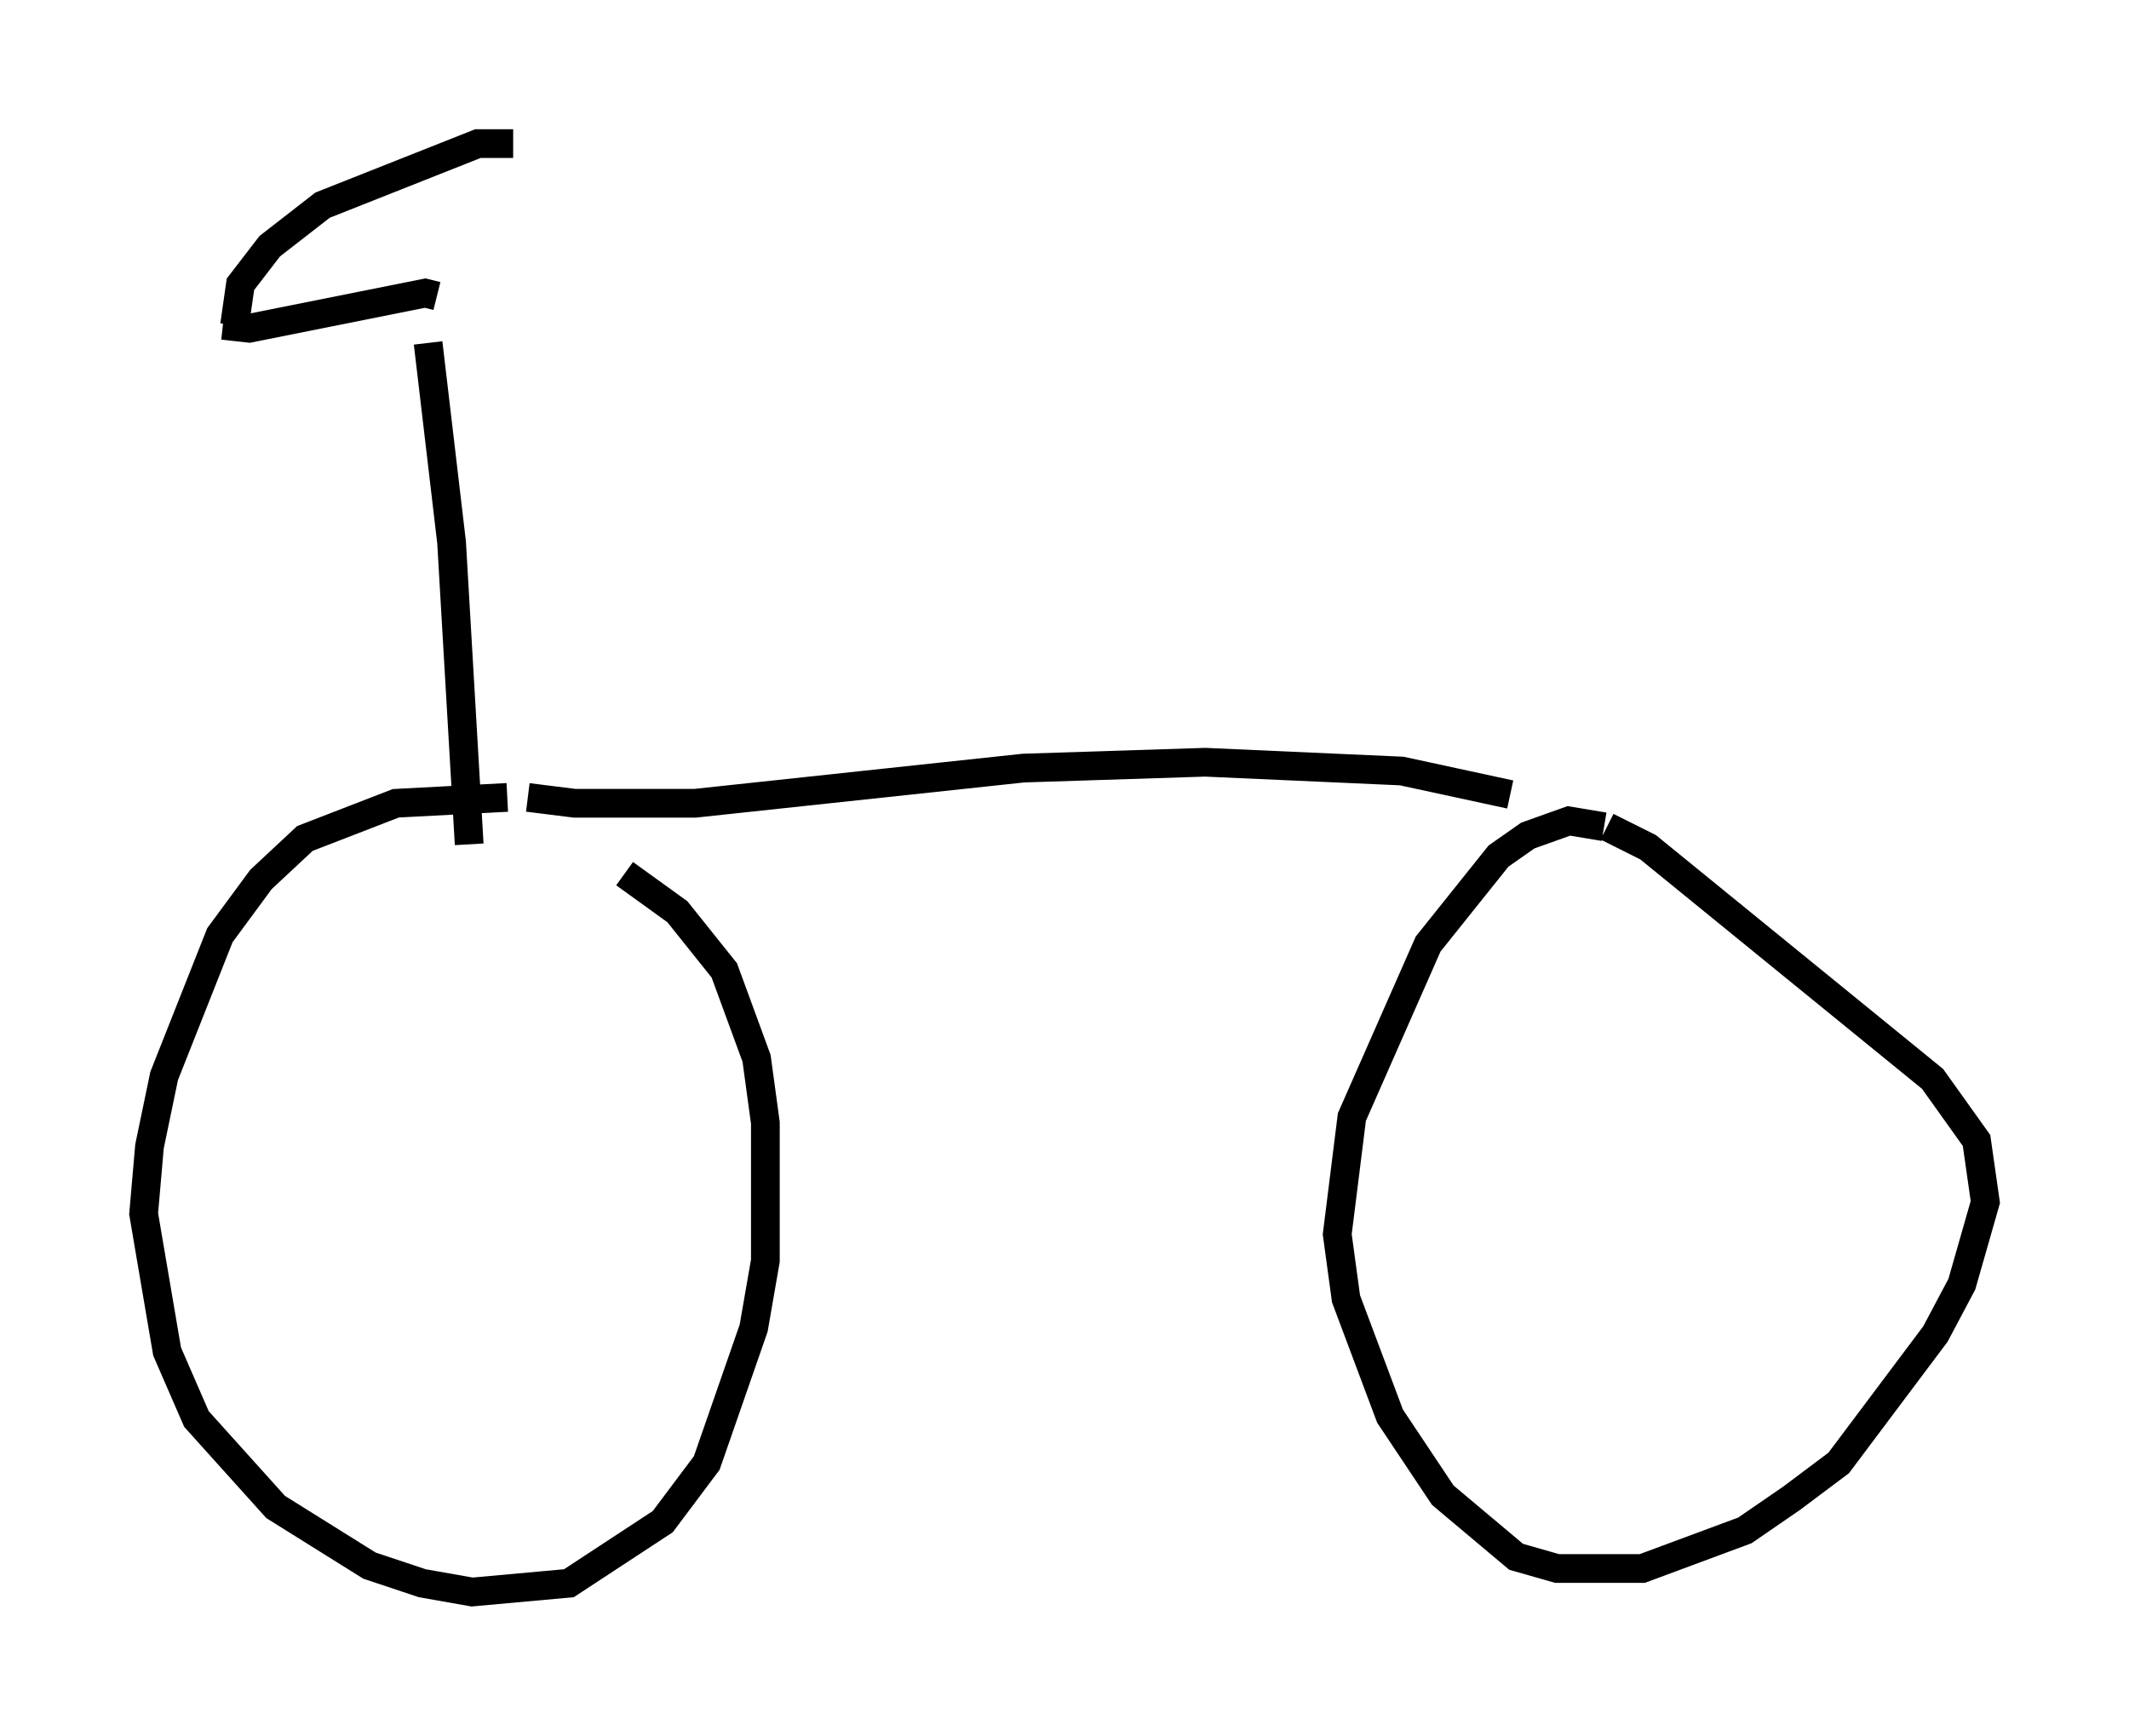 <?xml version="1.0" encoding="utf-8" ?>
<svg baseProfile="full" height="60.43" version="1.1" width="74.109" xmlns="http://www.w3.org/2000/svg" xmlns:ev="http://www.w3.org/2001/xml-events" xmlns:xlink="http://www.w3.org/1999/xlink"><defs /><rect fill="white" height="60.43" width="74.109" x="0" y="0" /><path d="M21.027, 28.479 m-3.369, -0.715 l-3.879, 0.204 -3.165, 1.225 l-1.531, 1.429 -1.429, 1.94 l-1.94, 4.9 -0.51, 2.45 l-0.204, 2.348 0.817, 4.798 l1.021, 2.348 2.756, 3.063 l3.267, 2.042 1.838, 0.613 l1.735, 0.306 3.369, -0.306 l3.267, -2.144 1.531, -2.042 l1.633, -4.696 0.408, -2.348 l0.0, -4.798 -0.306, -2.246 l-1.123, -3.063 -1.633, -2.042 l-1.838, -1.327 m-3.369, -2.654 l1.633, 0.204 4.185, 0.0 l11.433, -1.225 6.329, -0.204 l6.84, 0.306 3.777, 0.817 m3.267, 1.123 l-1.225, -0.204 -1.429, 0.51 l-1.021, 0.715 -2.45, 3.063 l-2.654, 6.023 -0.51, 4.083 l0.306, 2.246 1.531, 4.083 l1.838, 2.756 2.552, 2.144 l1.429, 0.408 2.96, 0.0 l3.573, -1.327 1.633, -1.123 l1.633, -1.225 3.369, -4.492 l0.919, -1.735 0.817, -2.858 l-0.306, -2.144 -1.531, -2.144 l-9.902, -8.065 -1.429, -0.715 m-41.038, -16.844 l0.817, 6.942 0.613, 10.515 m-1.123, -19.09 l-0.408, -0.102 -6.125, 1.225 l-0.919, -0.102 m0.408, 0.0 l0.204, -1.429 1.021, -1.327 l1.838, -1.429 5.41, -2.144 l1.225, 0.0 " fill="none" stroke="black" stroke-width="1" /></svg>